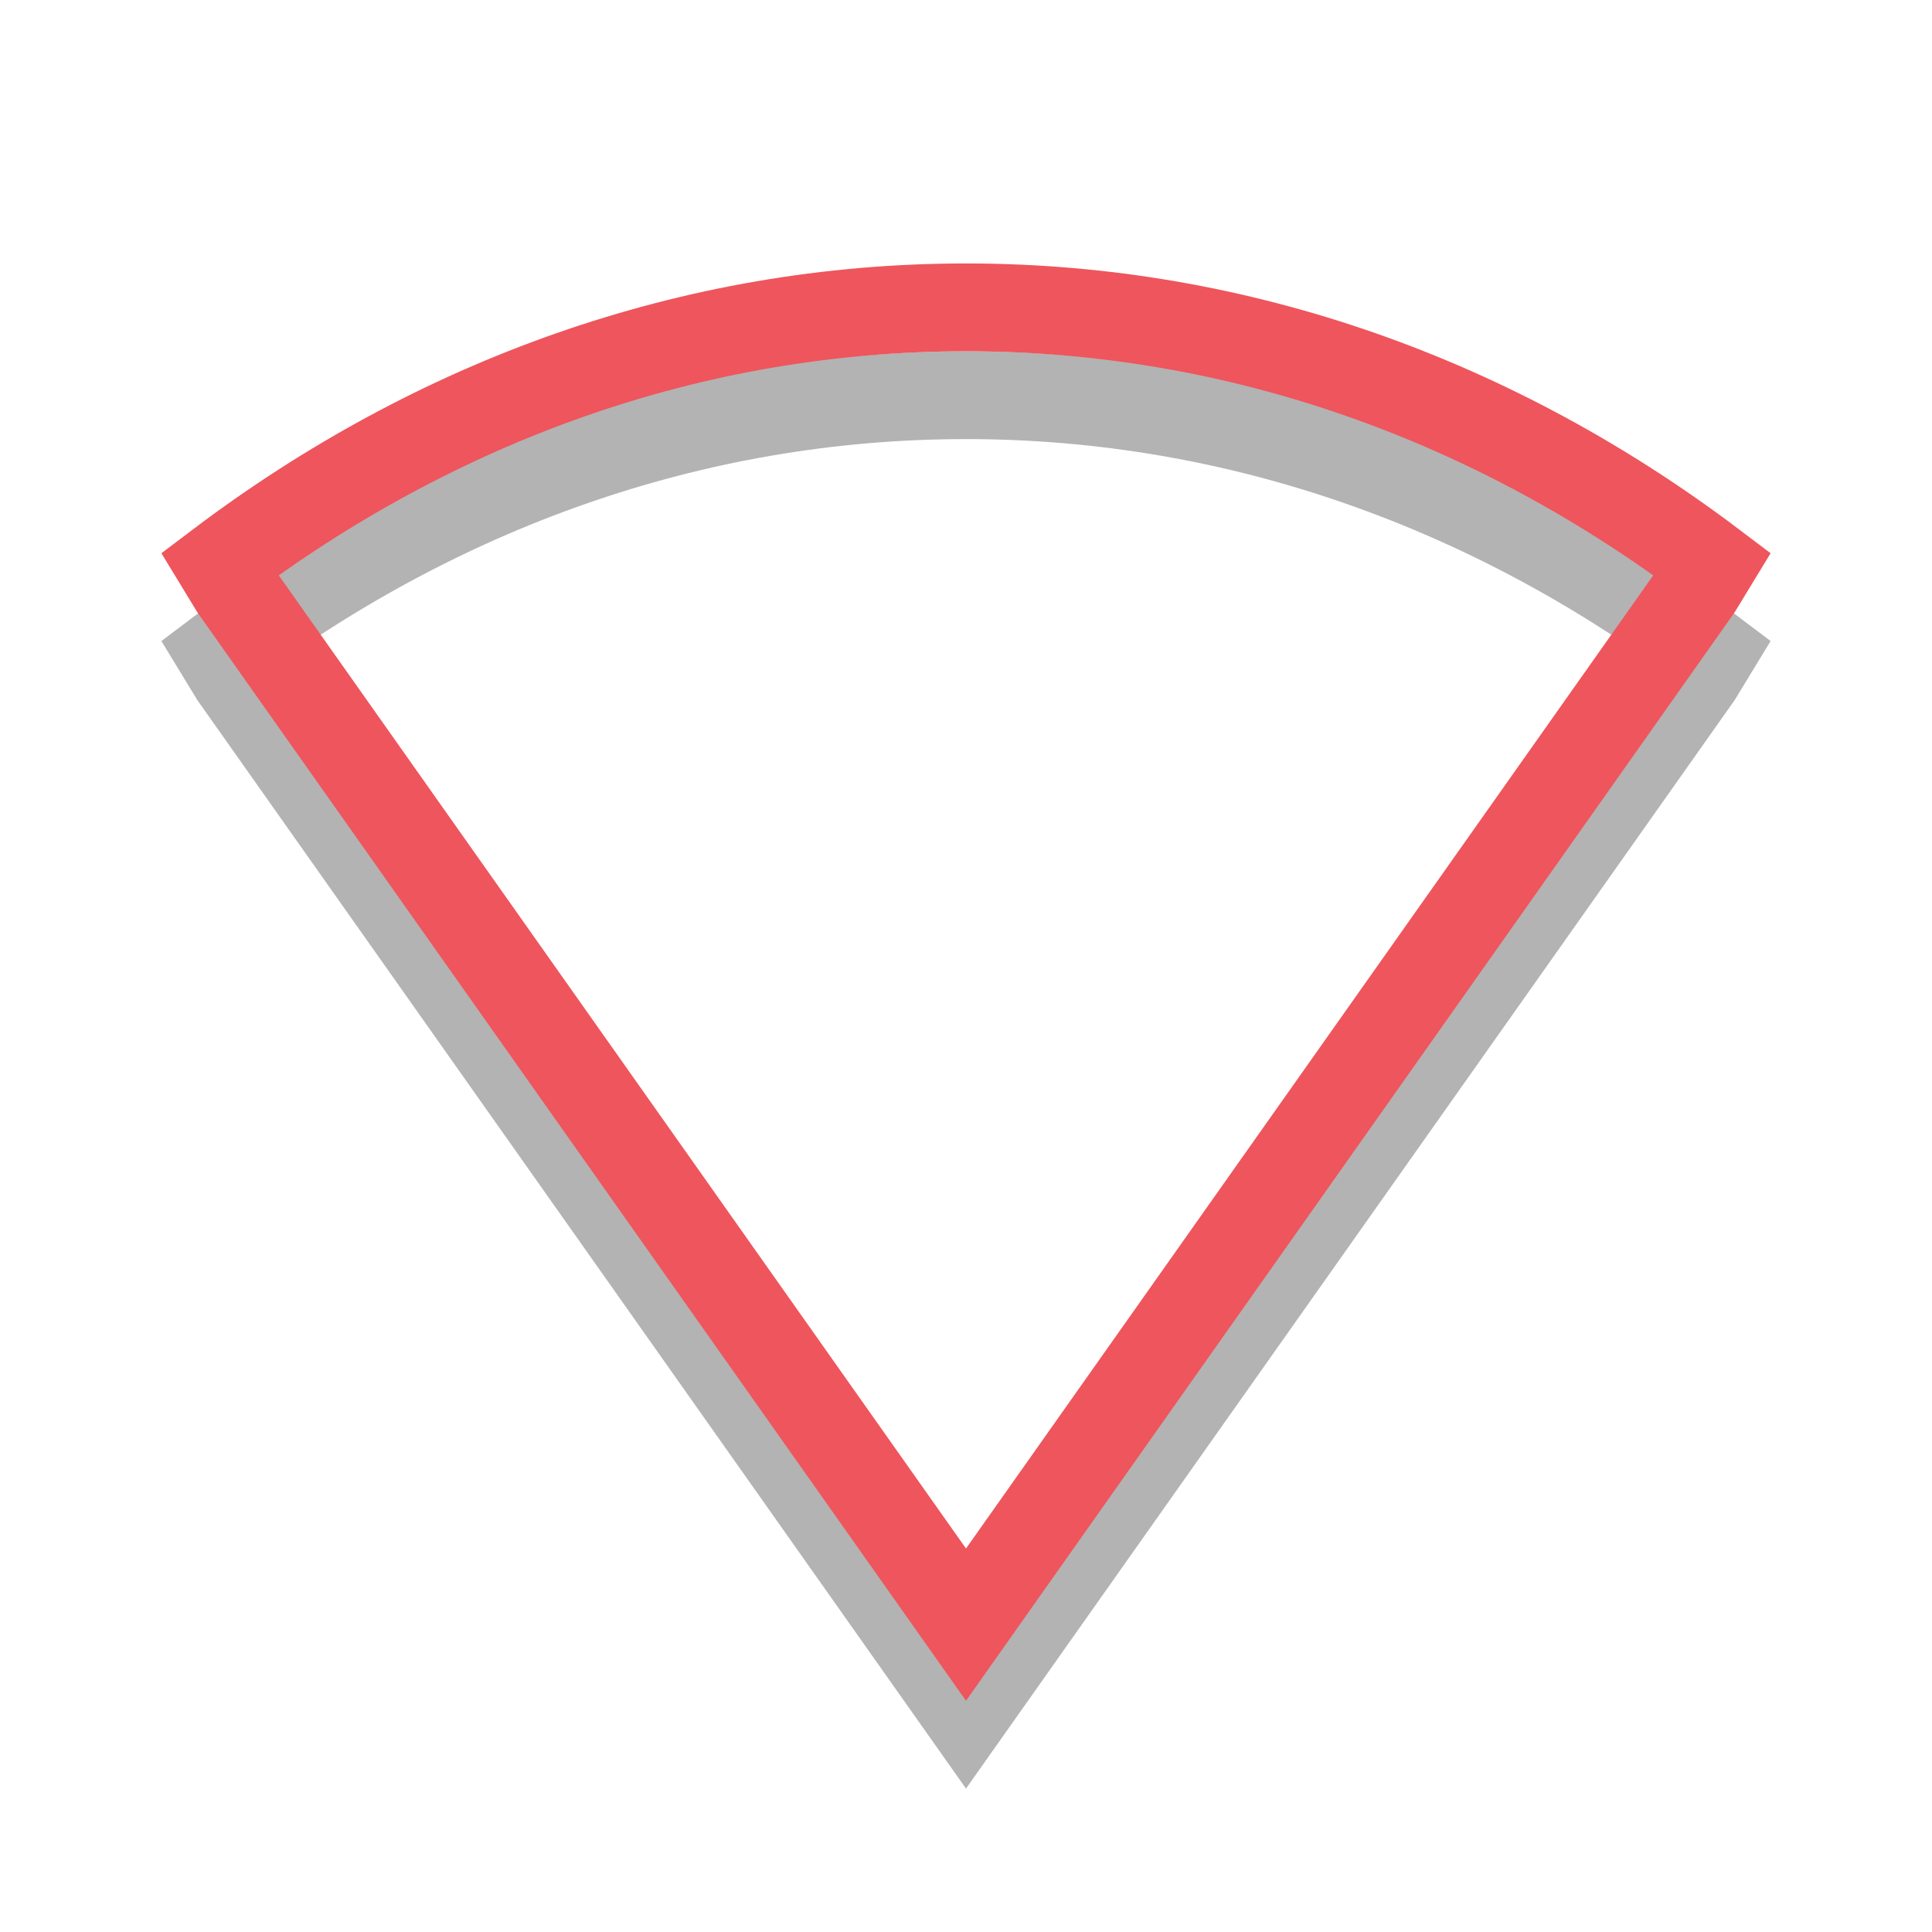 <?xml version="1.0" encoding="UTF-8" standalone="no"?>
<svg
   xmlns:dc="http://purl.org/dc/elements/1.1/"
   xmlns:cc="http://creativecommons.org/ns#"
   xmlns:rdf="http://www.w3.org/1999/02/22-rdf-syntax-ns#"
   xmlns:svg="http://www.w3.org/2000/svg"
   xmlns="http://www.w3.org/2000/svg"
   xmlns:sodipodi="http://sodipodi.sourceforge.net/DTD/sodipodi-0.dtd"
   xmlns:inkscape="http://www.inkscape.org/namespaces/inkscape"
   viewBox="0 0 22 22"
   id="svg2"
   version="1.1"
   inkscape:version="0.48.4 r9939"
   width="100%"
   height="100%"
   sodipodi:docname="network-error.svg">
  <defs
     id="defs18" />
  <sodipodi:namedview
     pagecolor="#ffffff"
     bordercolor="#666666"
     borderopacity="1"
     objecttolerance="10"
     gridtolerance="10"
     guidetolerance="10"
     inkscape:pageopacity="0"
     inkscape:pageshadow="2"
     inkscape:window-width="1366"
     inkscape:window-height="744"
     id="namedview16"
     showgrid="false"
     inkscape:zoom="10.727273"
     inkscape:cx="-8.9957629"
     inkscape:cy="11"
     inkscape:window-x="0"
     inkscape:window-y="24"
     inkscape:window-maximized="1"
     inkscape:current-layer="svg2" />
  <g
     id="g3247"
     transform="translate(0,0.5)">
    <path
       sodipodi:nodetypes="scccccs"
       inkscape:connector-curvature="0"
       style="line-height:normal;opacity:0.3;color:#000000;fill:none;stroke:#000000;stroke-width:1;stroke-opacity:1"
       d="M 11,4 C 7.874,4 4.957,5.07 2.5,6.926 L 2.665,7.197 11,19 19.335,7.197 19.5,6.926 C 17.043,5.07 14.126,4 11,4 z"
       id="path3493-8" />
    <path
       sodipodi:nodetypes="scccccs"
       inkscape:connector-curvature="0"
       style="line-height:normal;color:#000000;fill:none;stroke:#ef555c;stroke-width:1;stroke-opacity:1"
       d="M 11,3 C 7.874,3 4.957,4.07 2.5,5.926 L 2.665,6.197 11,18 19.335,6.197 19.5,5.926 C 17.043,4.07 14.126,3 11,3 z"
       id="path3493" />
  </g>
</svg>
